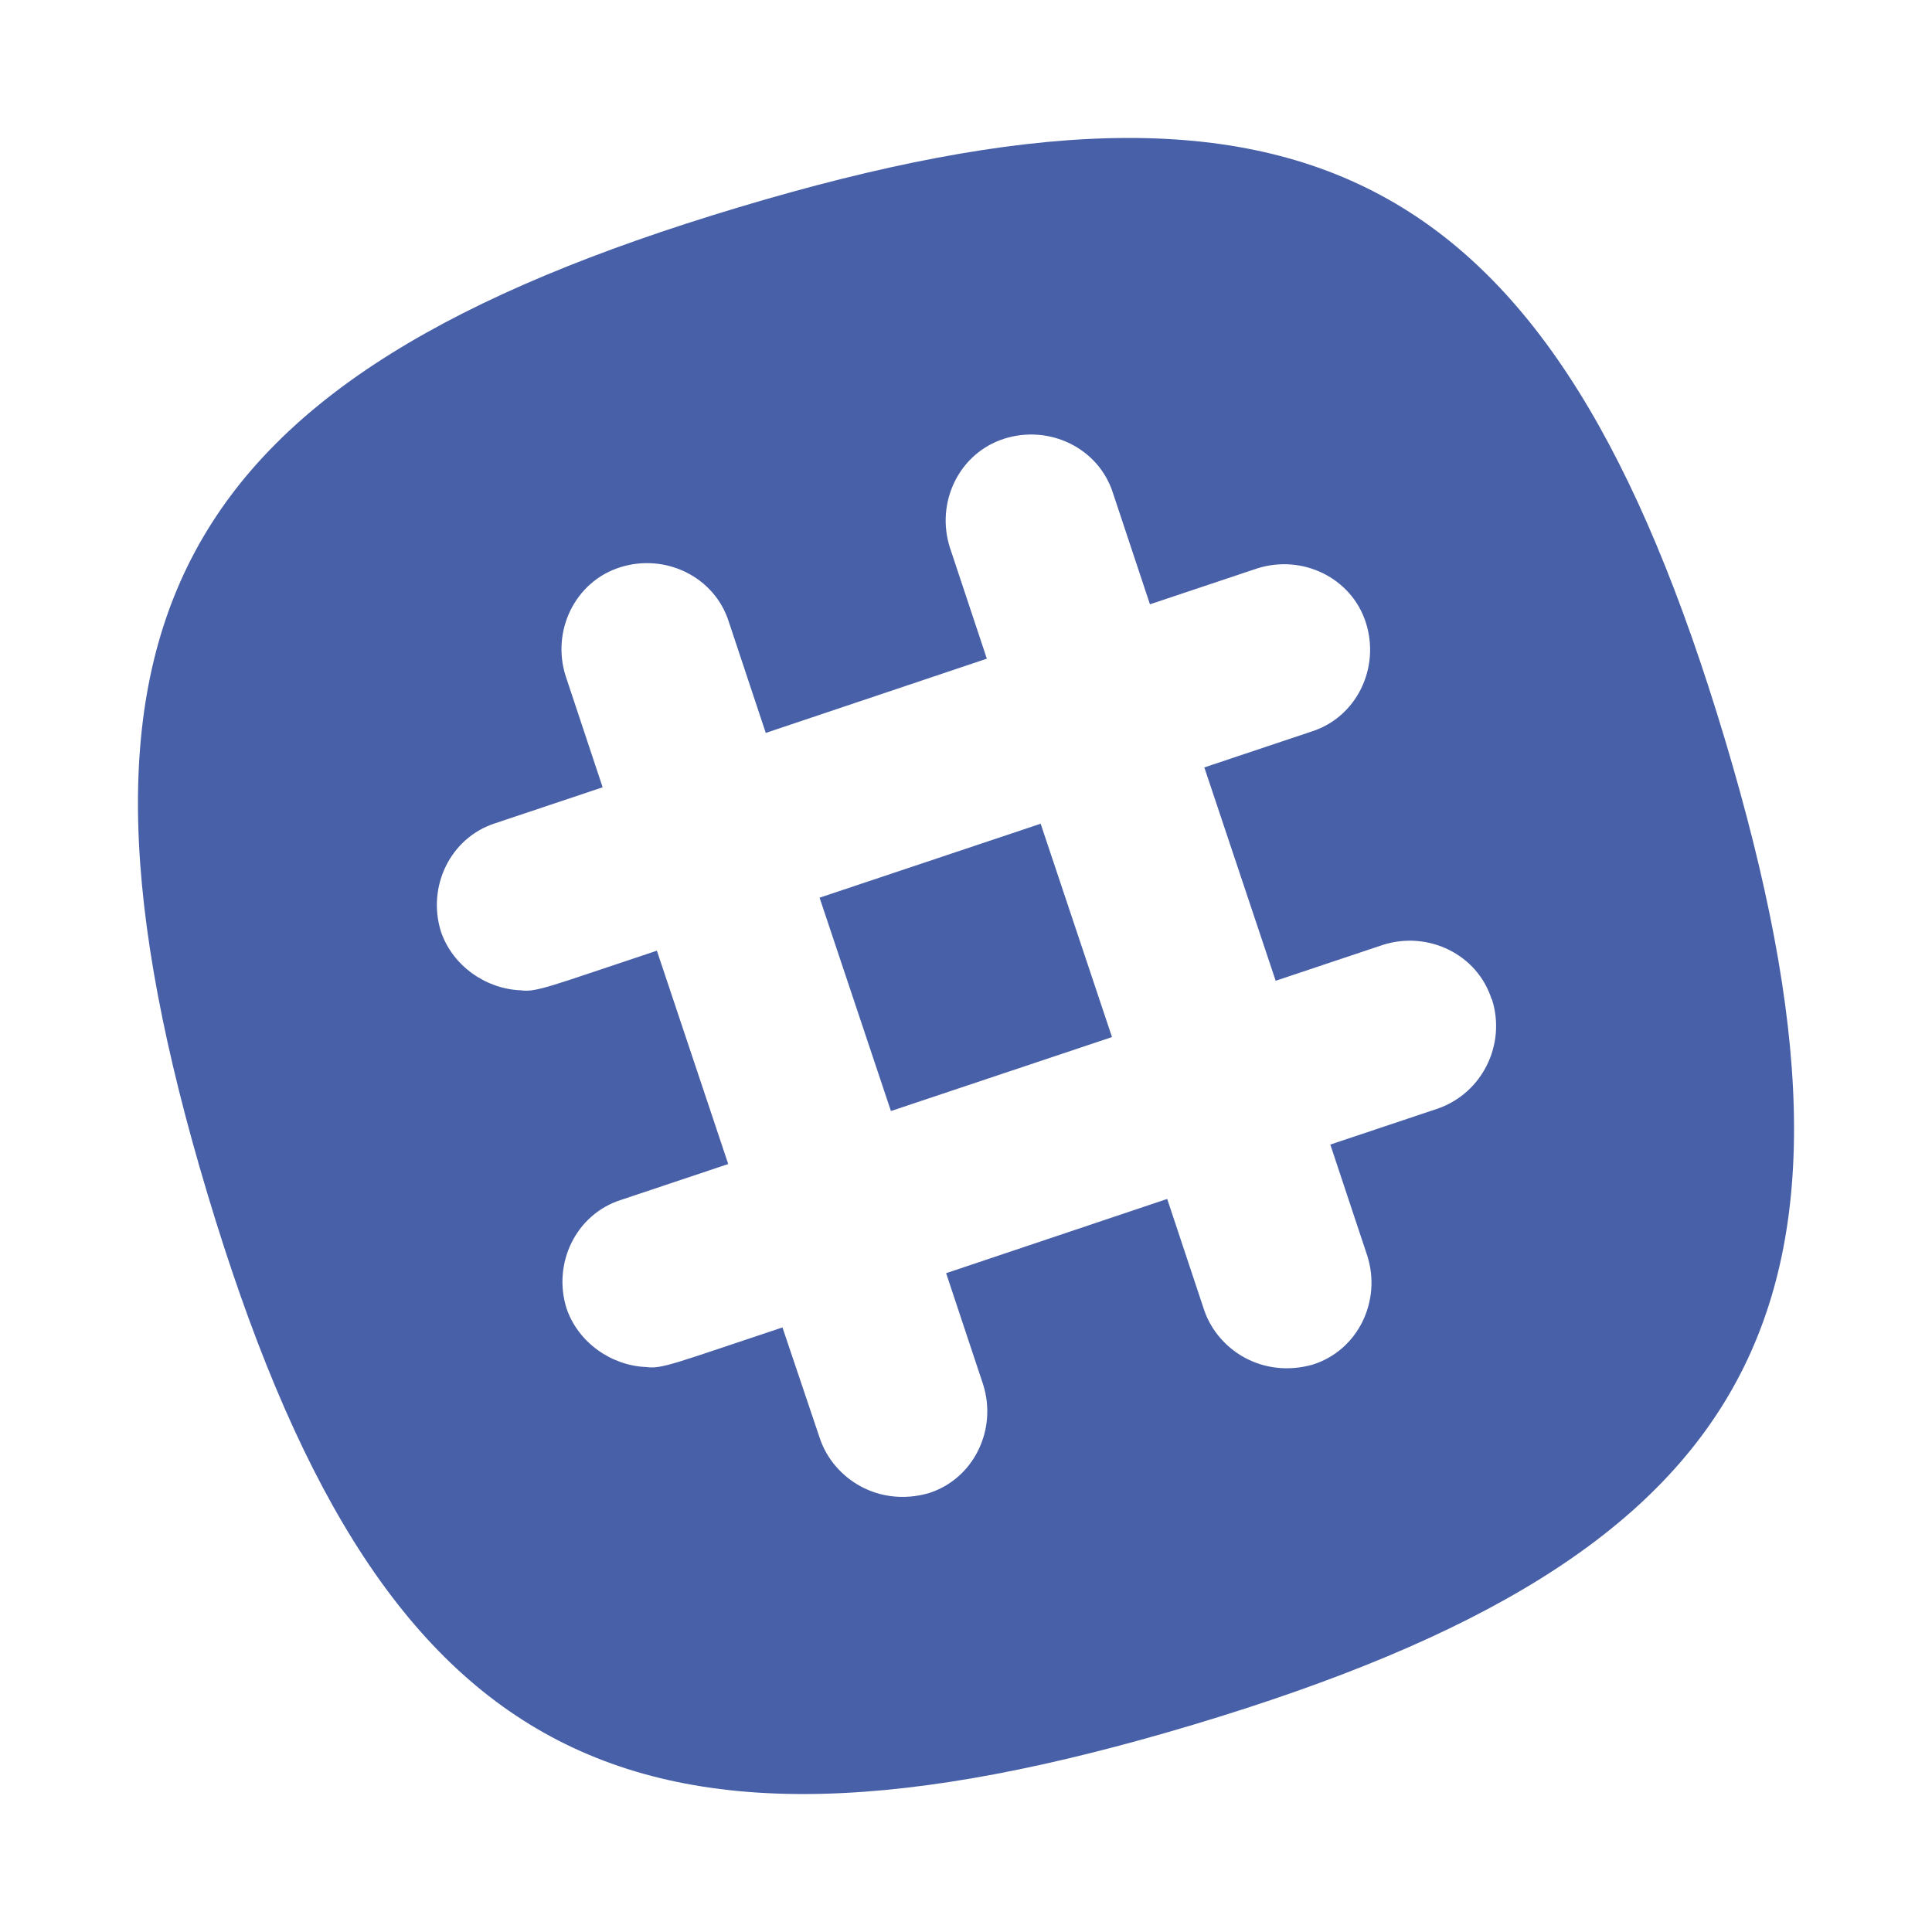 <!DOCTYPE svg PUBLIC "-//W3C//DTD SVG 1.1//EN" "http://www.w3.org/Graphics/SVG/1.1/DTD/svg11.dtd">
<!-- Uploaded to: SVG Repo, www.svgrepo.com, Transformed by: SVG Repo Mixer Tools -->
<svg fill="#4860a8" width="800px" height="800px" viewBox="0 0 14 14" role="img" focusable="false" aria-hidden="true" xmlns="http://www.w3.org/2000/svg">
<g id="SVGRepo_bgCarrier" stroke-width="0"/>
<g id="SVGRepo_tracerCarrier" stroke-linecap="round" stroke-linejoin="round"/>
<g id="SVGRepo_iconCarrier">
<path d="m 7.541,5.969 0.517,1.546 -1.602,0.536 -0.517,-1.546 1.602,-0.536 z M 8.65,12.497 c -4.125,1.238 -5.909,0.279 -7.147,-3.847 -1.238,-4.125 -0.279,-5.909 3.847,-7.147 4.125,-1.238 5.909,-0.279 7.147,3.847 1.238,4.125 0.279,5.909 -3.847,7.147 z m 2.159,-5.256 c -0.104,-0.327 -0.461,-0.498 -0.788,-0.394 l -0.777,0.26 -0.517,-1.546 0.777,-0.26 c 0.327,-0.104 0.498,-0.461 0.394,-0.788 -0.104,-0.327 -0.461,-0.498 -0.788,-0.394 l -0.777,0.26 -0.268,-0.806 c -0.104,-0.327 -0.461,-0.498 -0.788,-0.394 -0.327,0.104 -0.498,0.461 -0.394,0.788 l 0.268,0.806 -1.602,0.538 -0.268,-0.806 c -0.104,-0.327 -0.461,-0.498 -0.788,-0.394 -0.327,0.104 -0.498,0.461 -0.394,0.788 l 0.268,0.806 -0.777,0.26 c -0.327,0.104 -0.498,0.461 -0.394,0.788 0.086,0.249 0.327,0.413 0.576,0.423 0.115,0.016 0.206,-0.027 0.988,-0.287 l 0.517,1.546 -0.777,0.26 c -0.327,0.104 -0.498,0.461 -0.394,0.788 0.086,0.249 0.327,0.413 0.576,0.423 0.115,0.016 0.206,-0.027 0.988,-0.287 L 5.942,10.426 c 0.099,0.289 0.423,0.498 0.788,0.394 0.327,-0.104 0.498,-0.461 0.394,-0.788 l -0.268,-0.806 1.602,-0.538 0.268,0.806 c 0.099,0.289 0.423,0.498 0.788,0.394 0.327,-0.104 0.498,-0.461 0.394,-0.788 l -0.268,-0.806 0.777,-0.26 c 0.327,-0.113 0.498,-0.469 0.394,-0.793 z"/>
</g>
</svg>